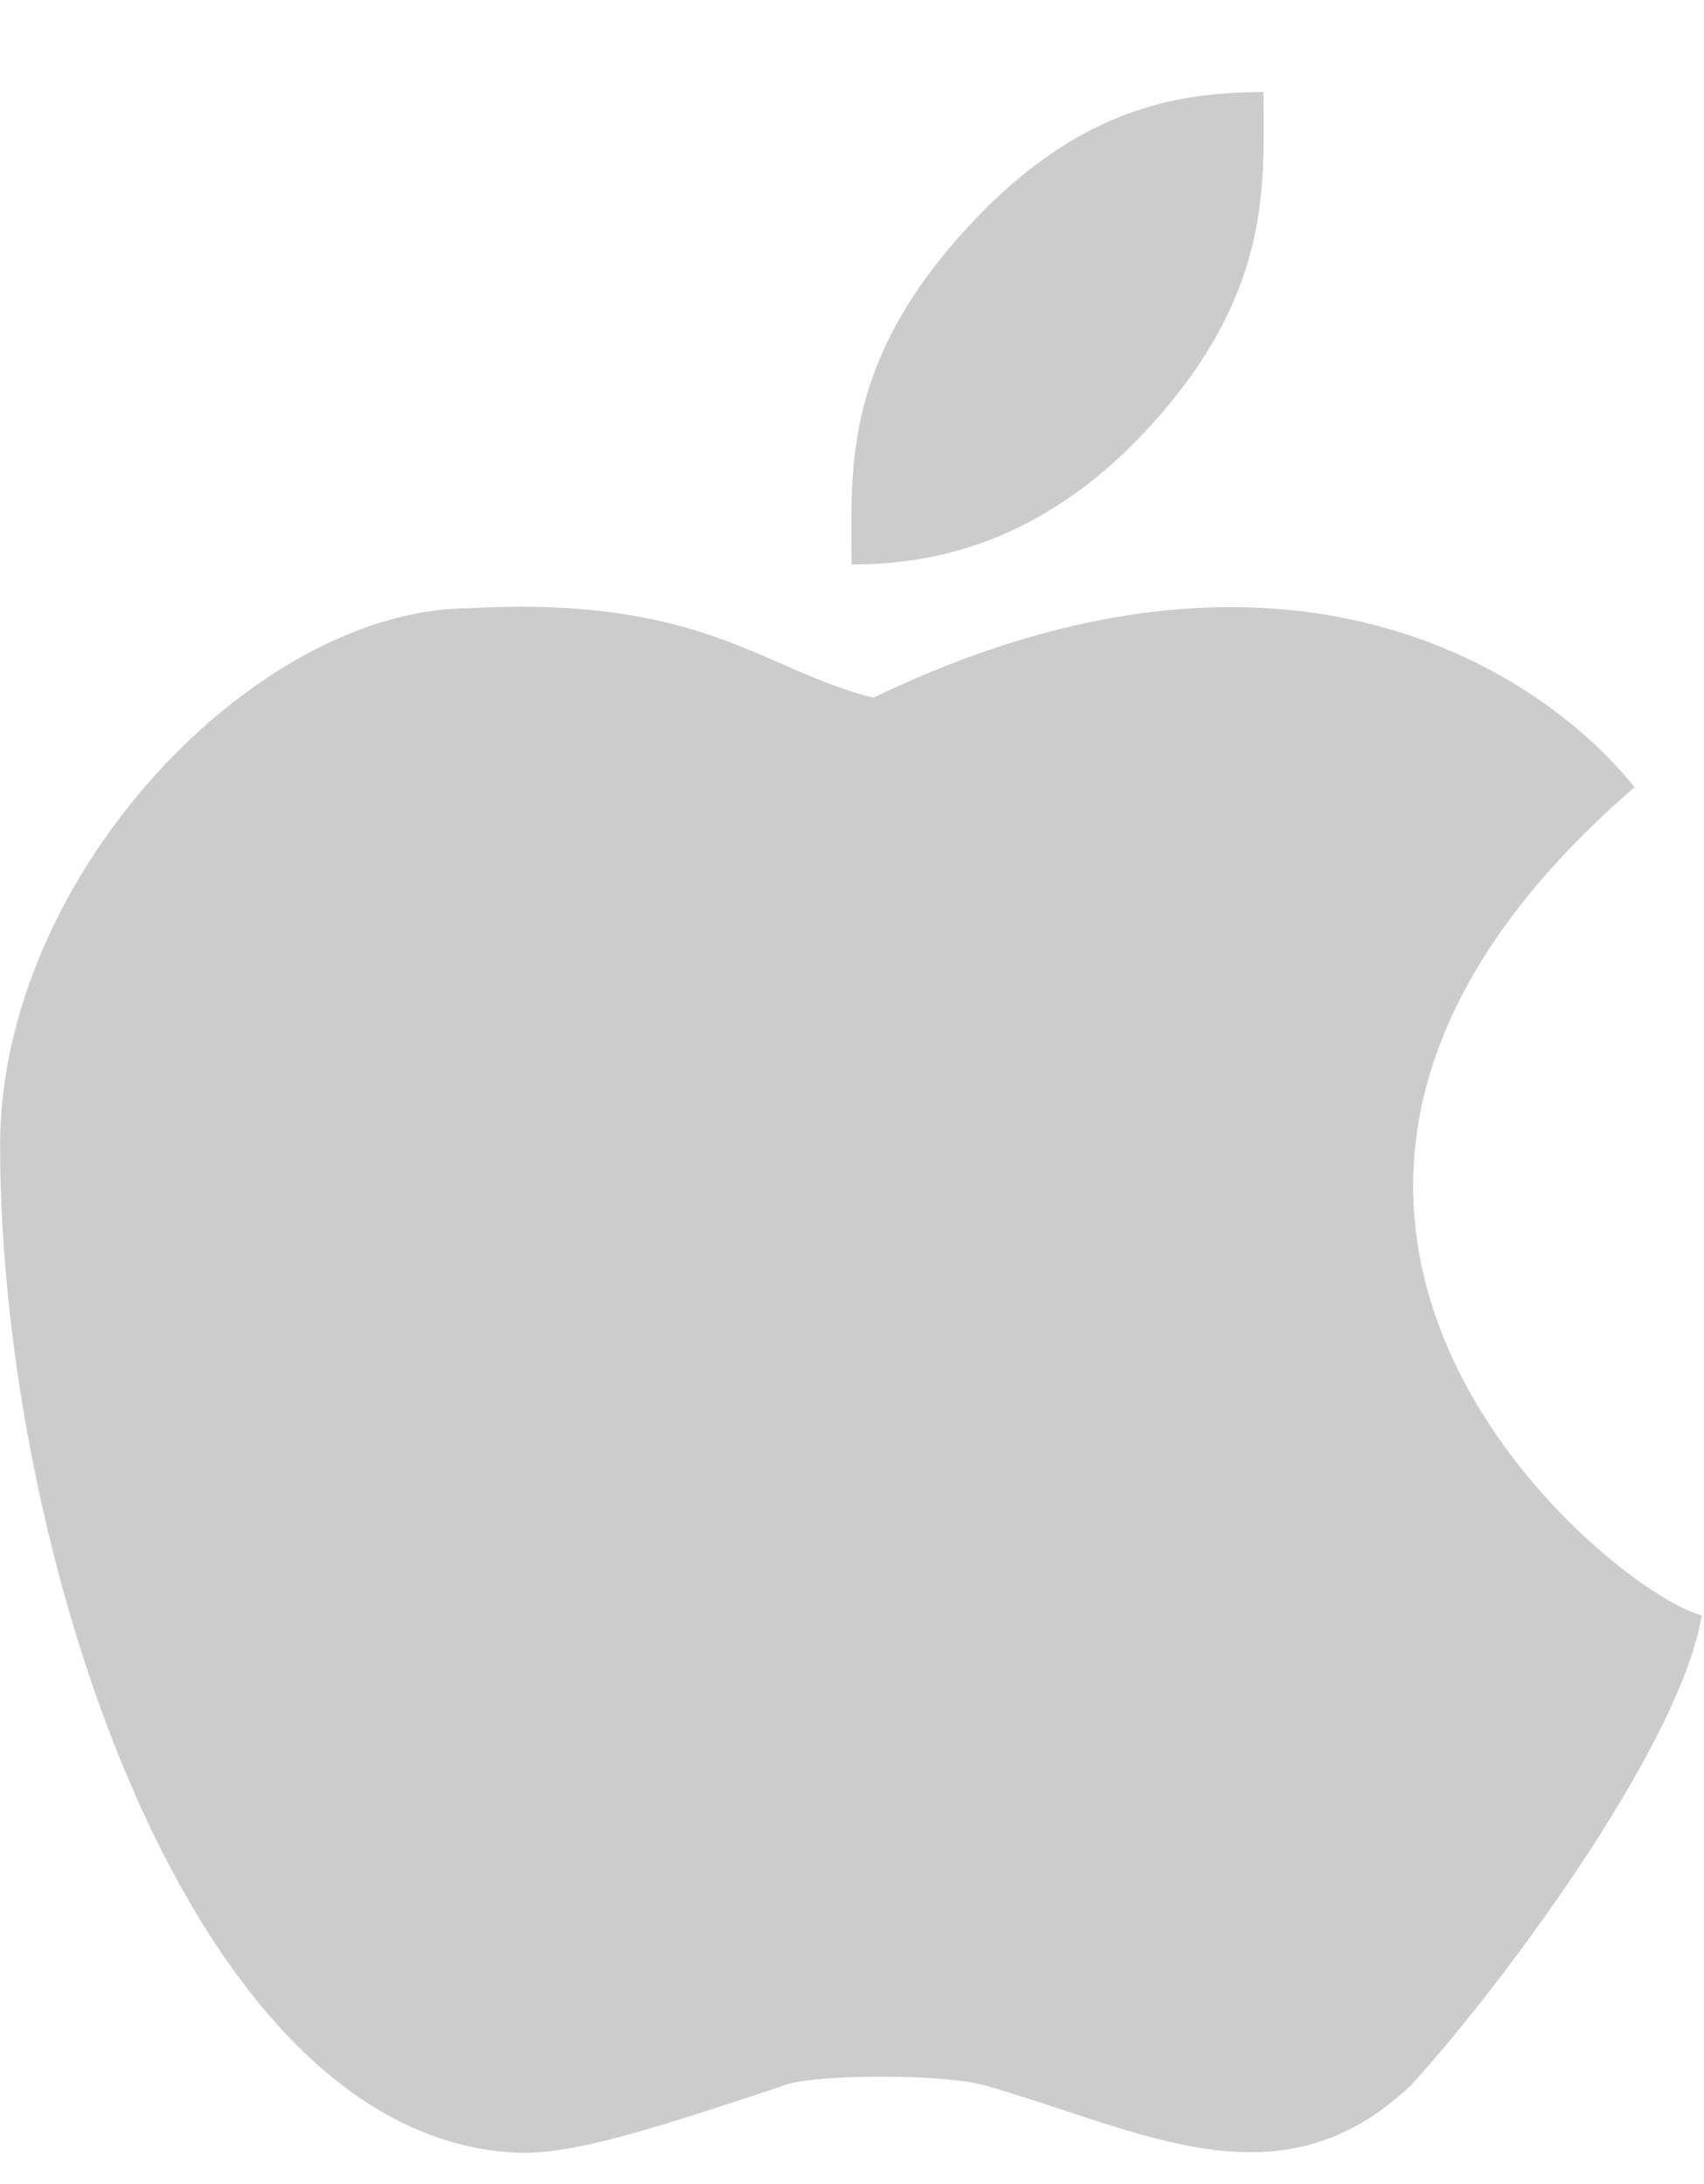 <svg width="39" height="50" viewBox="0 0 39 50" fill="none" xmlns="http://www.w3.org/2000/svg">
<path d="M26.521 9.536C23.916 12.522 21.233 12.922 19.488 12.922C19.488 10.82 19.282 8.48 21.886 5.494C24.49 2.508 26.87 2.108 28.919 2.108C28.92 4.158 29.125 6.55 26.521 9.536Z" fill="#ccc"/>
<path d="M19.988 15.972C29.5 11.393 35.361 15.459 37.411 18.021C26.137 27.757 36.899 36.469 38.949 36.981C38.436 40.056 34.176 45.695 32.287 47.743C29.276 50.595 26.137 48.768 22.55 47.743C21.569 47.463 18.563 47.485 17.938 47.743C14.863 48.77 13.049 49.344 11.789 49.28C4.294 48.898 0.002 35.444 0.002 26.22C0.002 20.07 5.831 13.923 10.764 13.923C16.113 13.635 17.474 15.348 19.988 15.972Z" fill="#ccc"/>
</svg>
